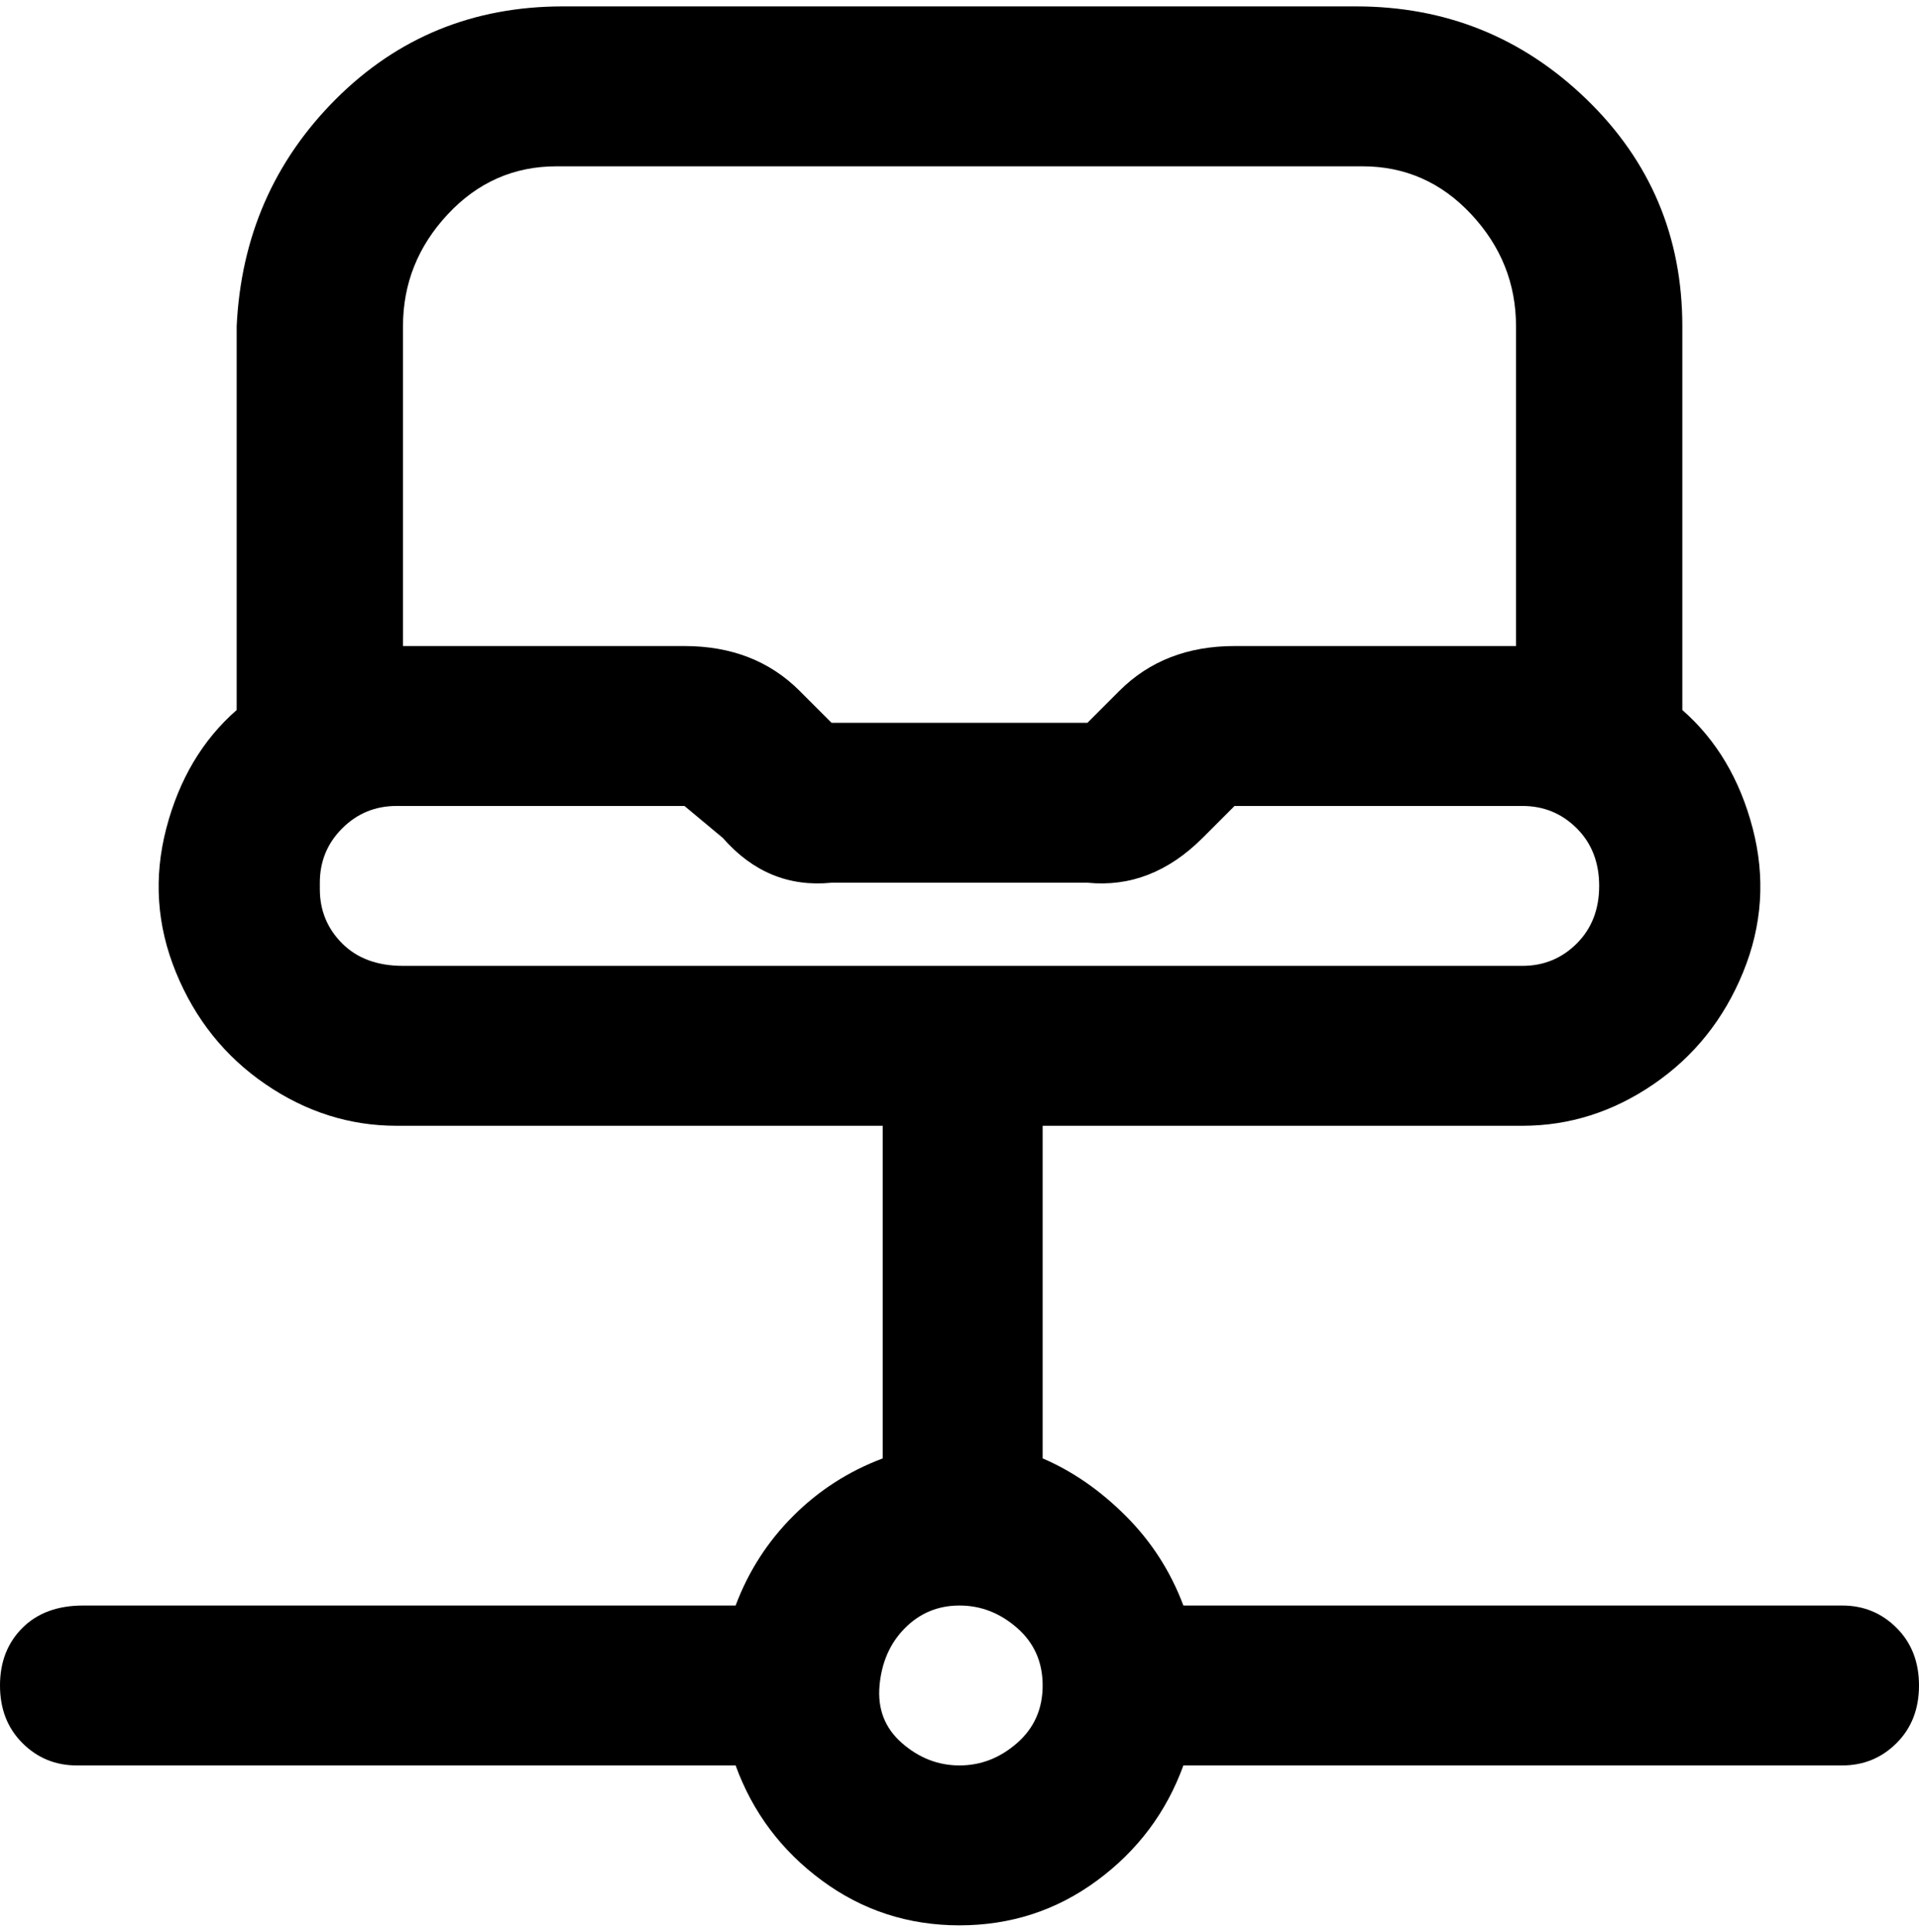 <svg viewBox="0 0 300 302.001" xmlns="http://www.w3.org/2000/svg"><path d="M288 251H185q-3-8-9-14t-13-9v-52h75q11 0 20.5-6.5t14-17.5q4.5-11 1.5-22.5T263 111V51q0-21-15-35.5T212 1H88Q67 1 52.5 15.5T37 51v60q-8 7-11 18.5t1.5 22.5q4.5 11 14 17.5T62 176h76v52q-8 3-14 9t-9 14H13q-6 0-9.5 3.5t-3.5 9q0 5.5 3.5 9T12 276h103q4 11 13.5 18t21.5 7q12 0 21.5-7t13.5-18h103q5 0 8.5-3.5t3.5-9q0-5.5-3.5-9T288 251zM63 51q0-10 7-17.5T87 26h126q10 0 17 7.5t7 17.5v50h-44q-11 0-18 7l-5 5h-40l-5-5q-7-7-18-7H63V51zm-13 87q0-5 3.5-8.5T62 126h45l6 5q7 8 17 7h40q10 1 18-7l5-5h45q5 0 8.5 3.5t3.5 9q0 5.5-3.5 9T238 151H63q-6 0-9.5-3.5T50 139v-1zm100 138q-5 0-9-3.5t-3.5-9q.5-5.5 4-9t8.5-3.5q5 0 9 3.5t4 9q0 5.5-4 9t-9 3.5z"/></svg>